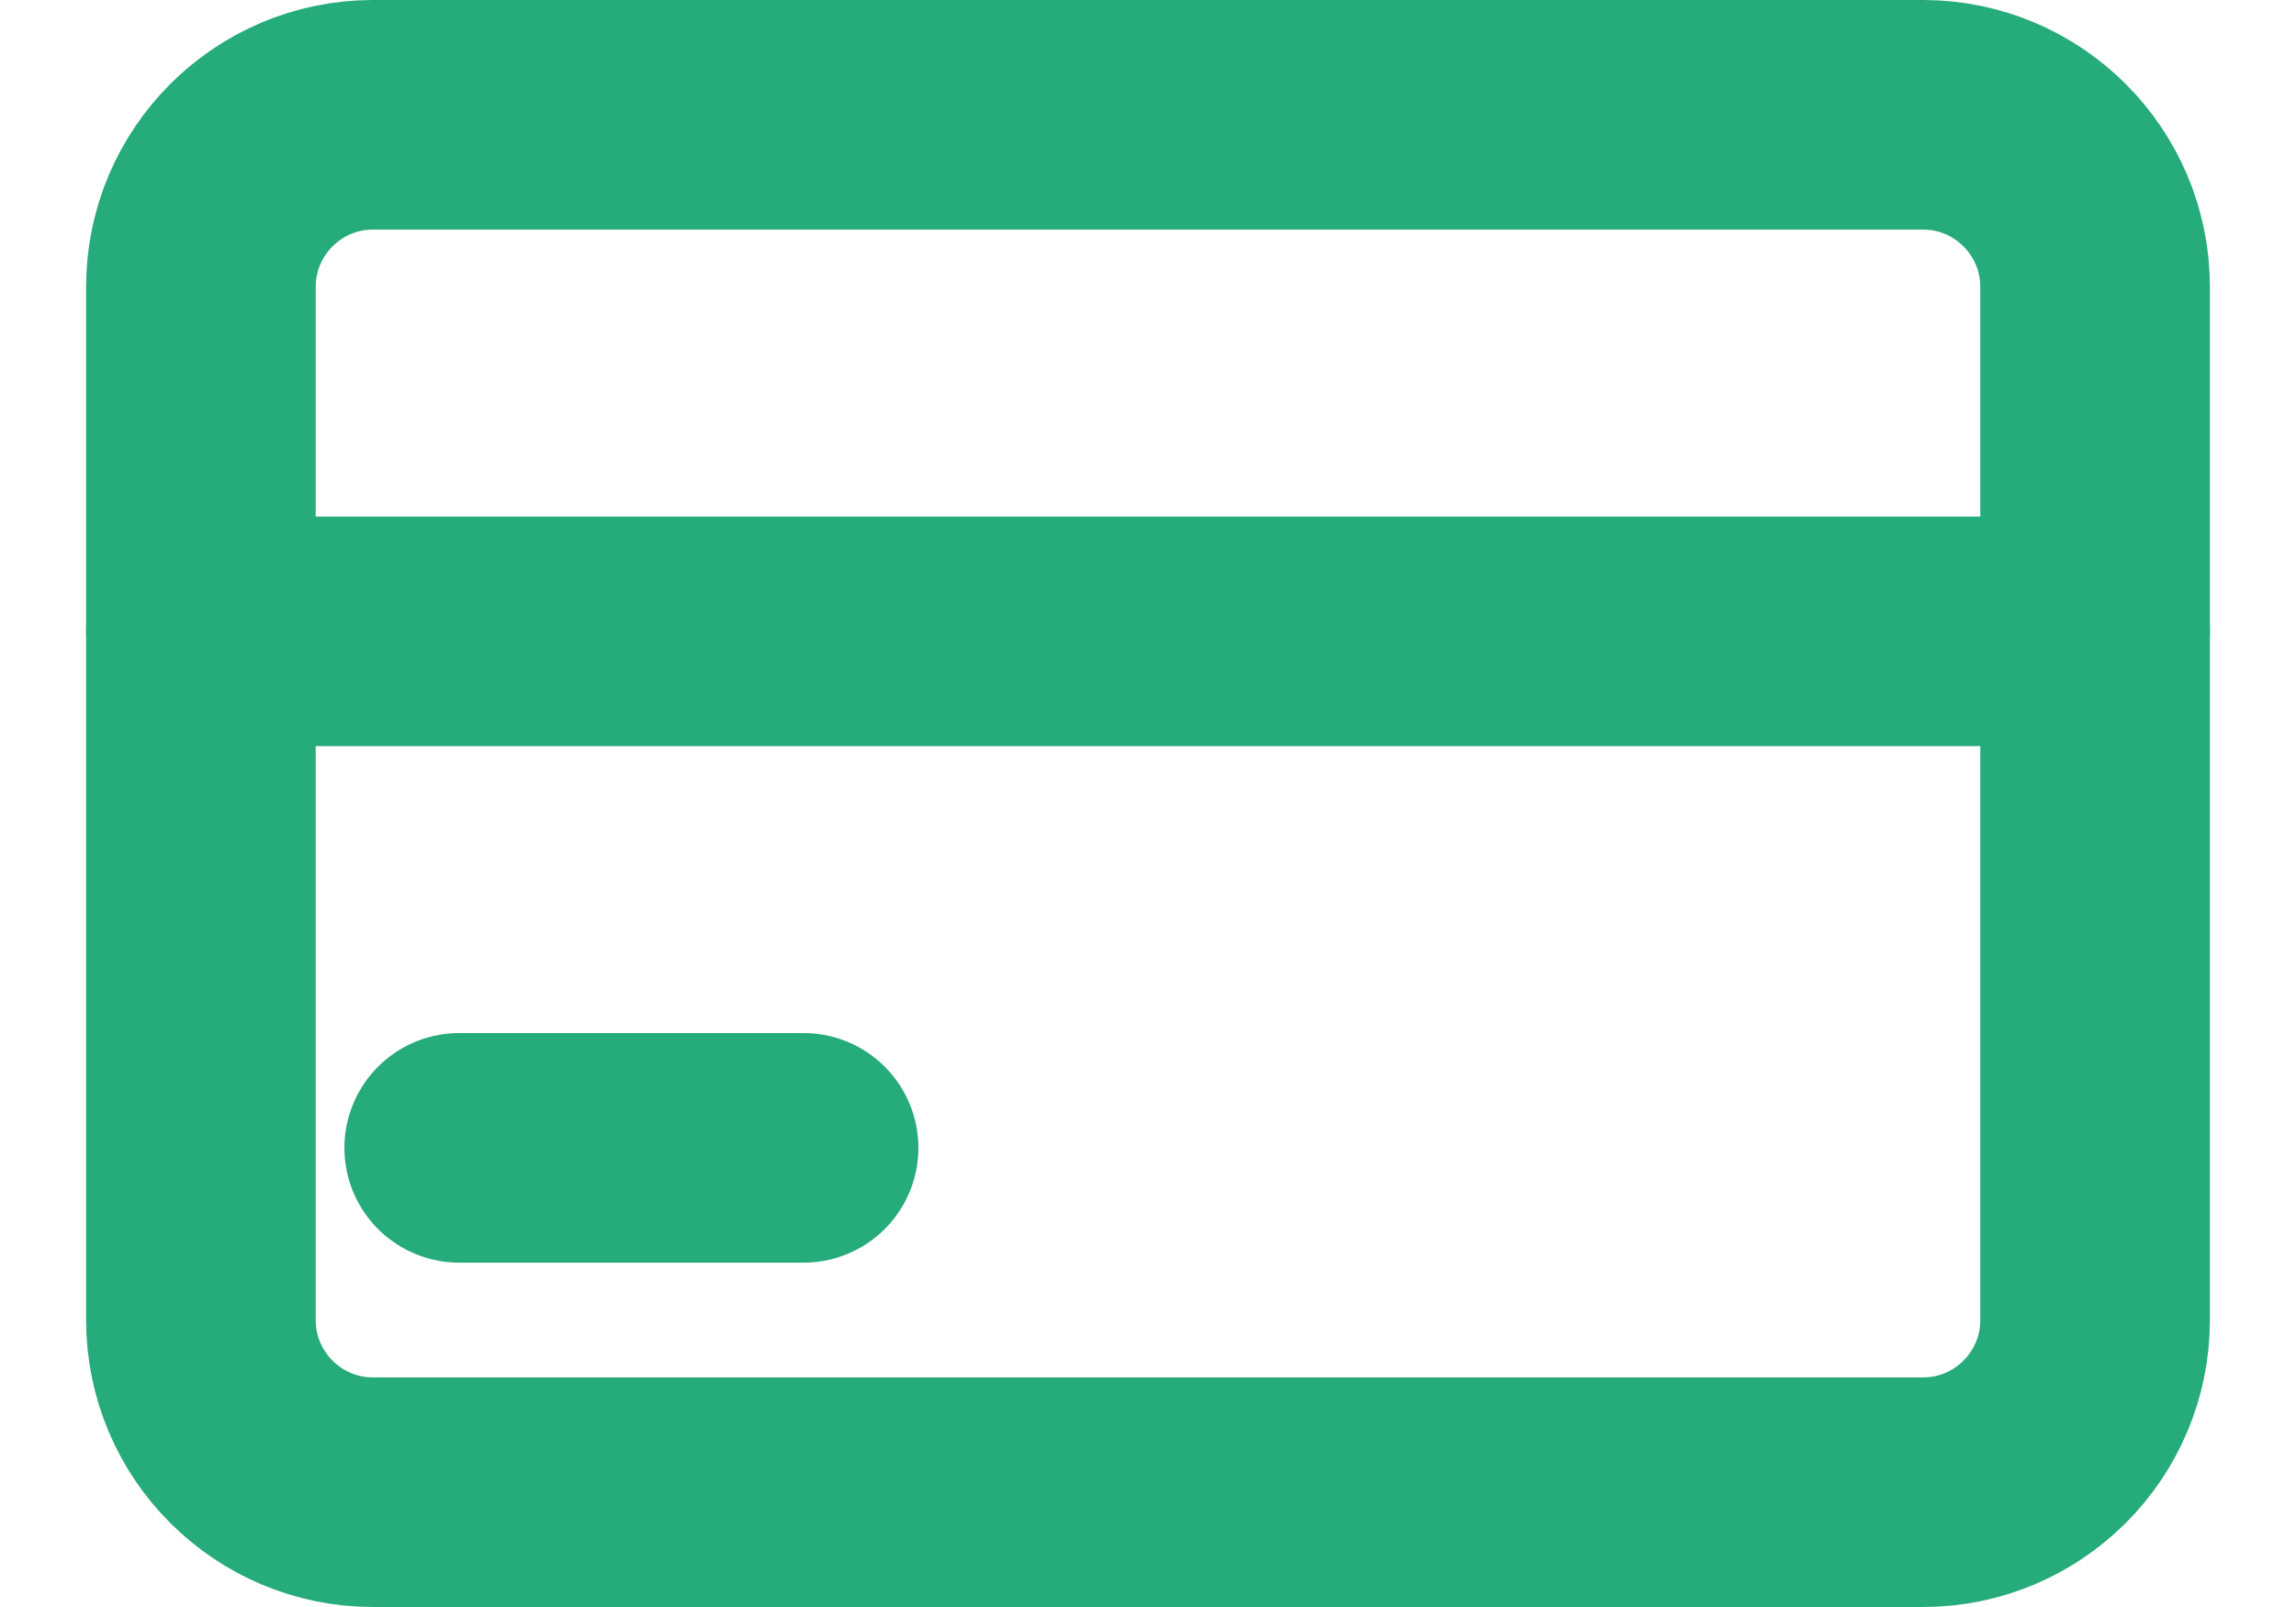 <svg width="20" height="14" viewBox="0 0 20 14" fill="none" xmlns="http://www.w3.org/2000/svg">
<path d="M16.75 1H3.25C2.422 1 1.75 1.672 1.75 2.5V11.5C1.75 12.328 2.422 13 3.25 13H16.75C17.578 13 18.25 12.328 18.25 11.5V2.5C18.25 1.672 17.578 1 16.75 1Z" stroke="#26AB7B" stroke-width="2" stroke-linecap="round" stroke-linejoin="round"/>
<path d="M1.75 5.5H18.25" stroke="#26AB7B" stroke-width="2" stroke-linecap="round" stroke-linejoin="round"/>
<path d="M4 10H7" stroke="#26AB7B" stroke-width="2" stroke-linecap="round" stroke-linejoin="round"/>
</svg>
